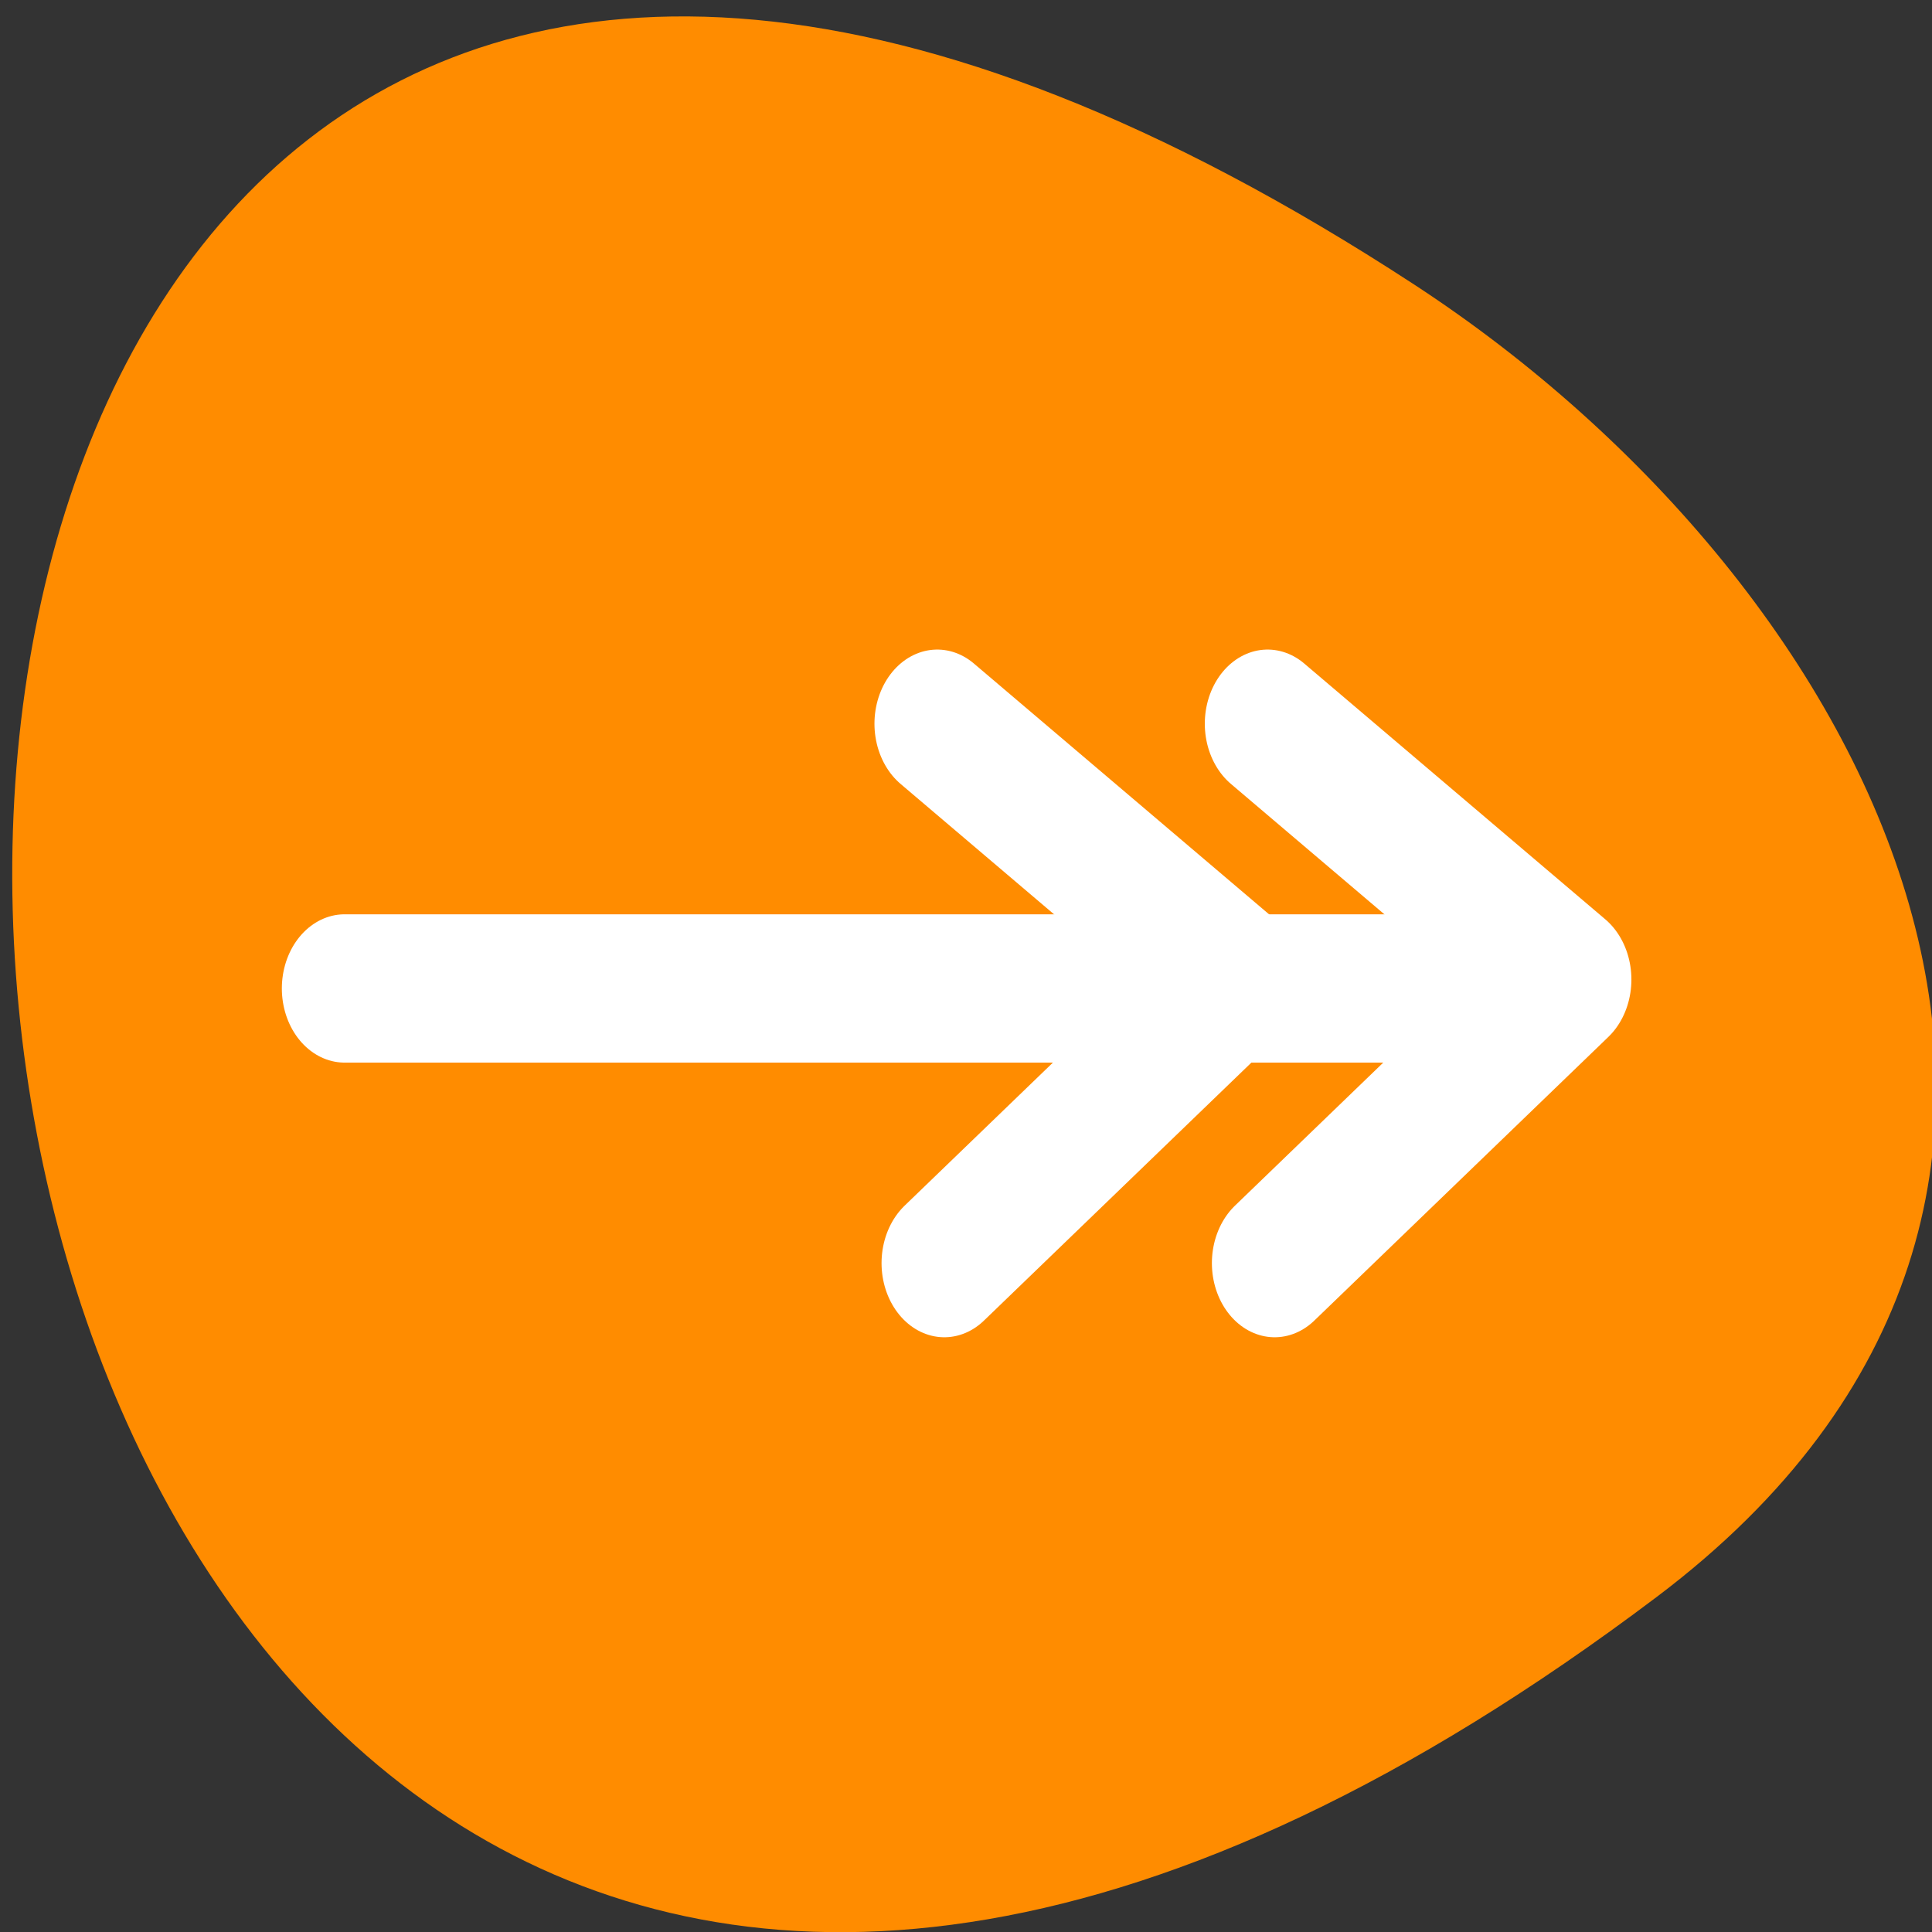 <svg xmlns="http://www.w3.org/2000/svg" viewBox="0 0 16 16"><rect x="0" y="0" width="16" height="16" fill="#333333" stroke="none"/><path d="m 13.723 13.223 c -16.578 12.508 -18.934 -21.914 -2.012 -10.867 c 3.859 2.52 6.402 7.555 2.012 10.867" style="fill:#ff8c00"/><g transform="matrix(-0.193 0 0 0.228 13.688 1.071)" style="fill:none;stroke:#fff;stroke-linecap:round;stroke-linejoin:round;stroke-width:5.387"><path d="m 5.032 31.206 h 51.103"/><path d="m 16.531 21.59 l -12.918 9.291 l 12.614 10.301"/><path d="m 30.706 21.59 l -12.918 9.291 l 12.614 10.301"/></g></svg>